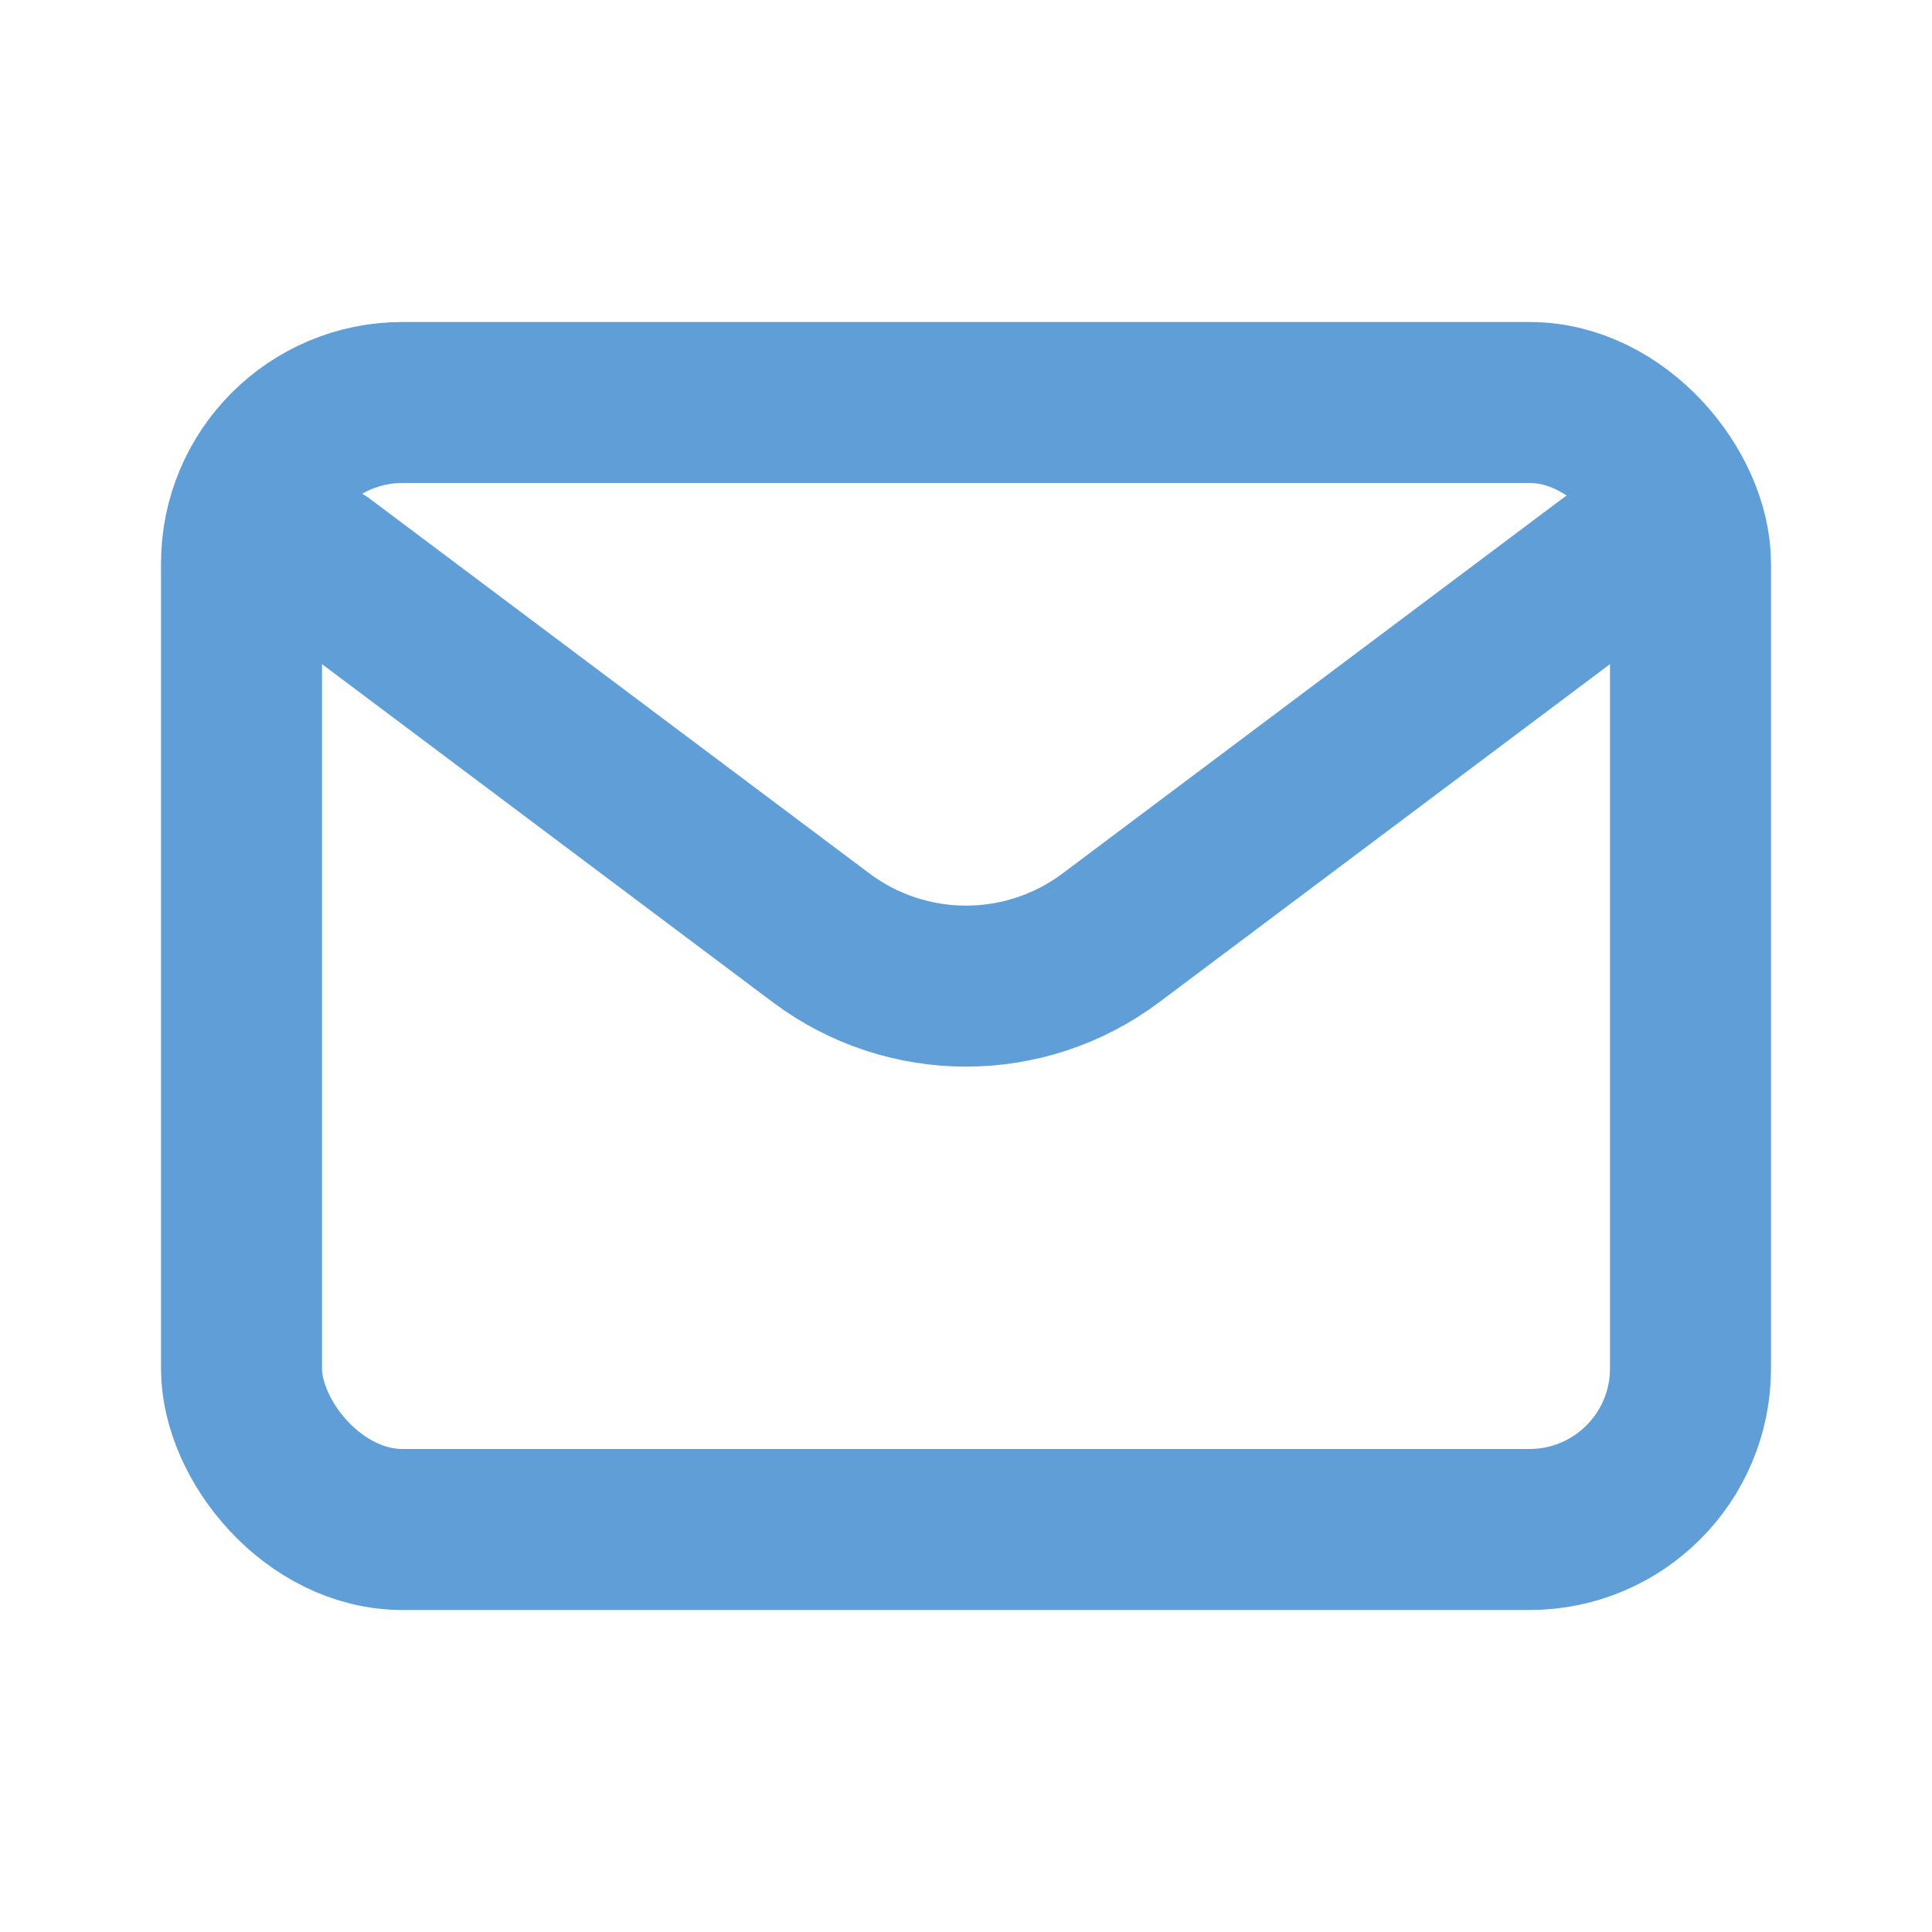 <?xml version="1.0" encoding="utf-8"?><!-- Uploaded to: SVG Repo, www.svgrepo.com, Generator: SVG Repo Mixer Tools -->
<svg width="800px" height="800px" viewBox="0 0 24 24" fill="none" xmlns="http://www.w3.org/2000/svg">
<path d="M4 7L10.2 11.65C11.267 12.45 12.733 12.45 13.8 11.65L20 7" stroke=" #5f9ed6" stroke-width="2" stroke-linecap="round" stroke-linejoin="round"></path>
<rect x="3" y="5" width="18" height="14" rx="2" stroke=" #5f9ed6" stroke-width="2" stroke-linecap="round"></rect>
</svg>
